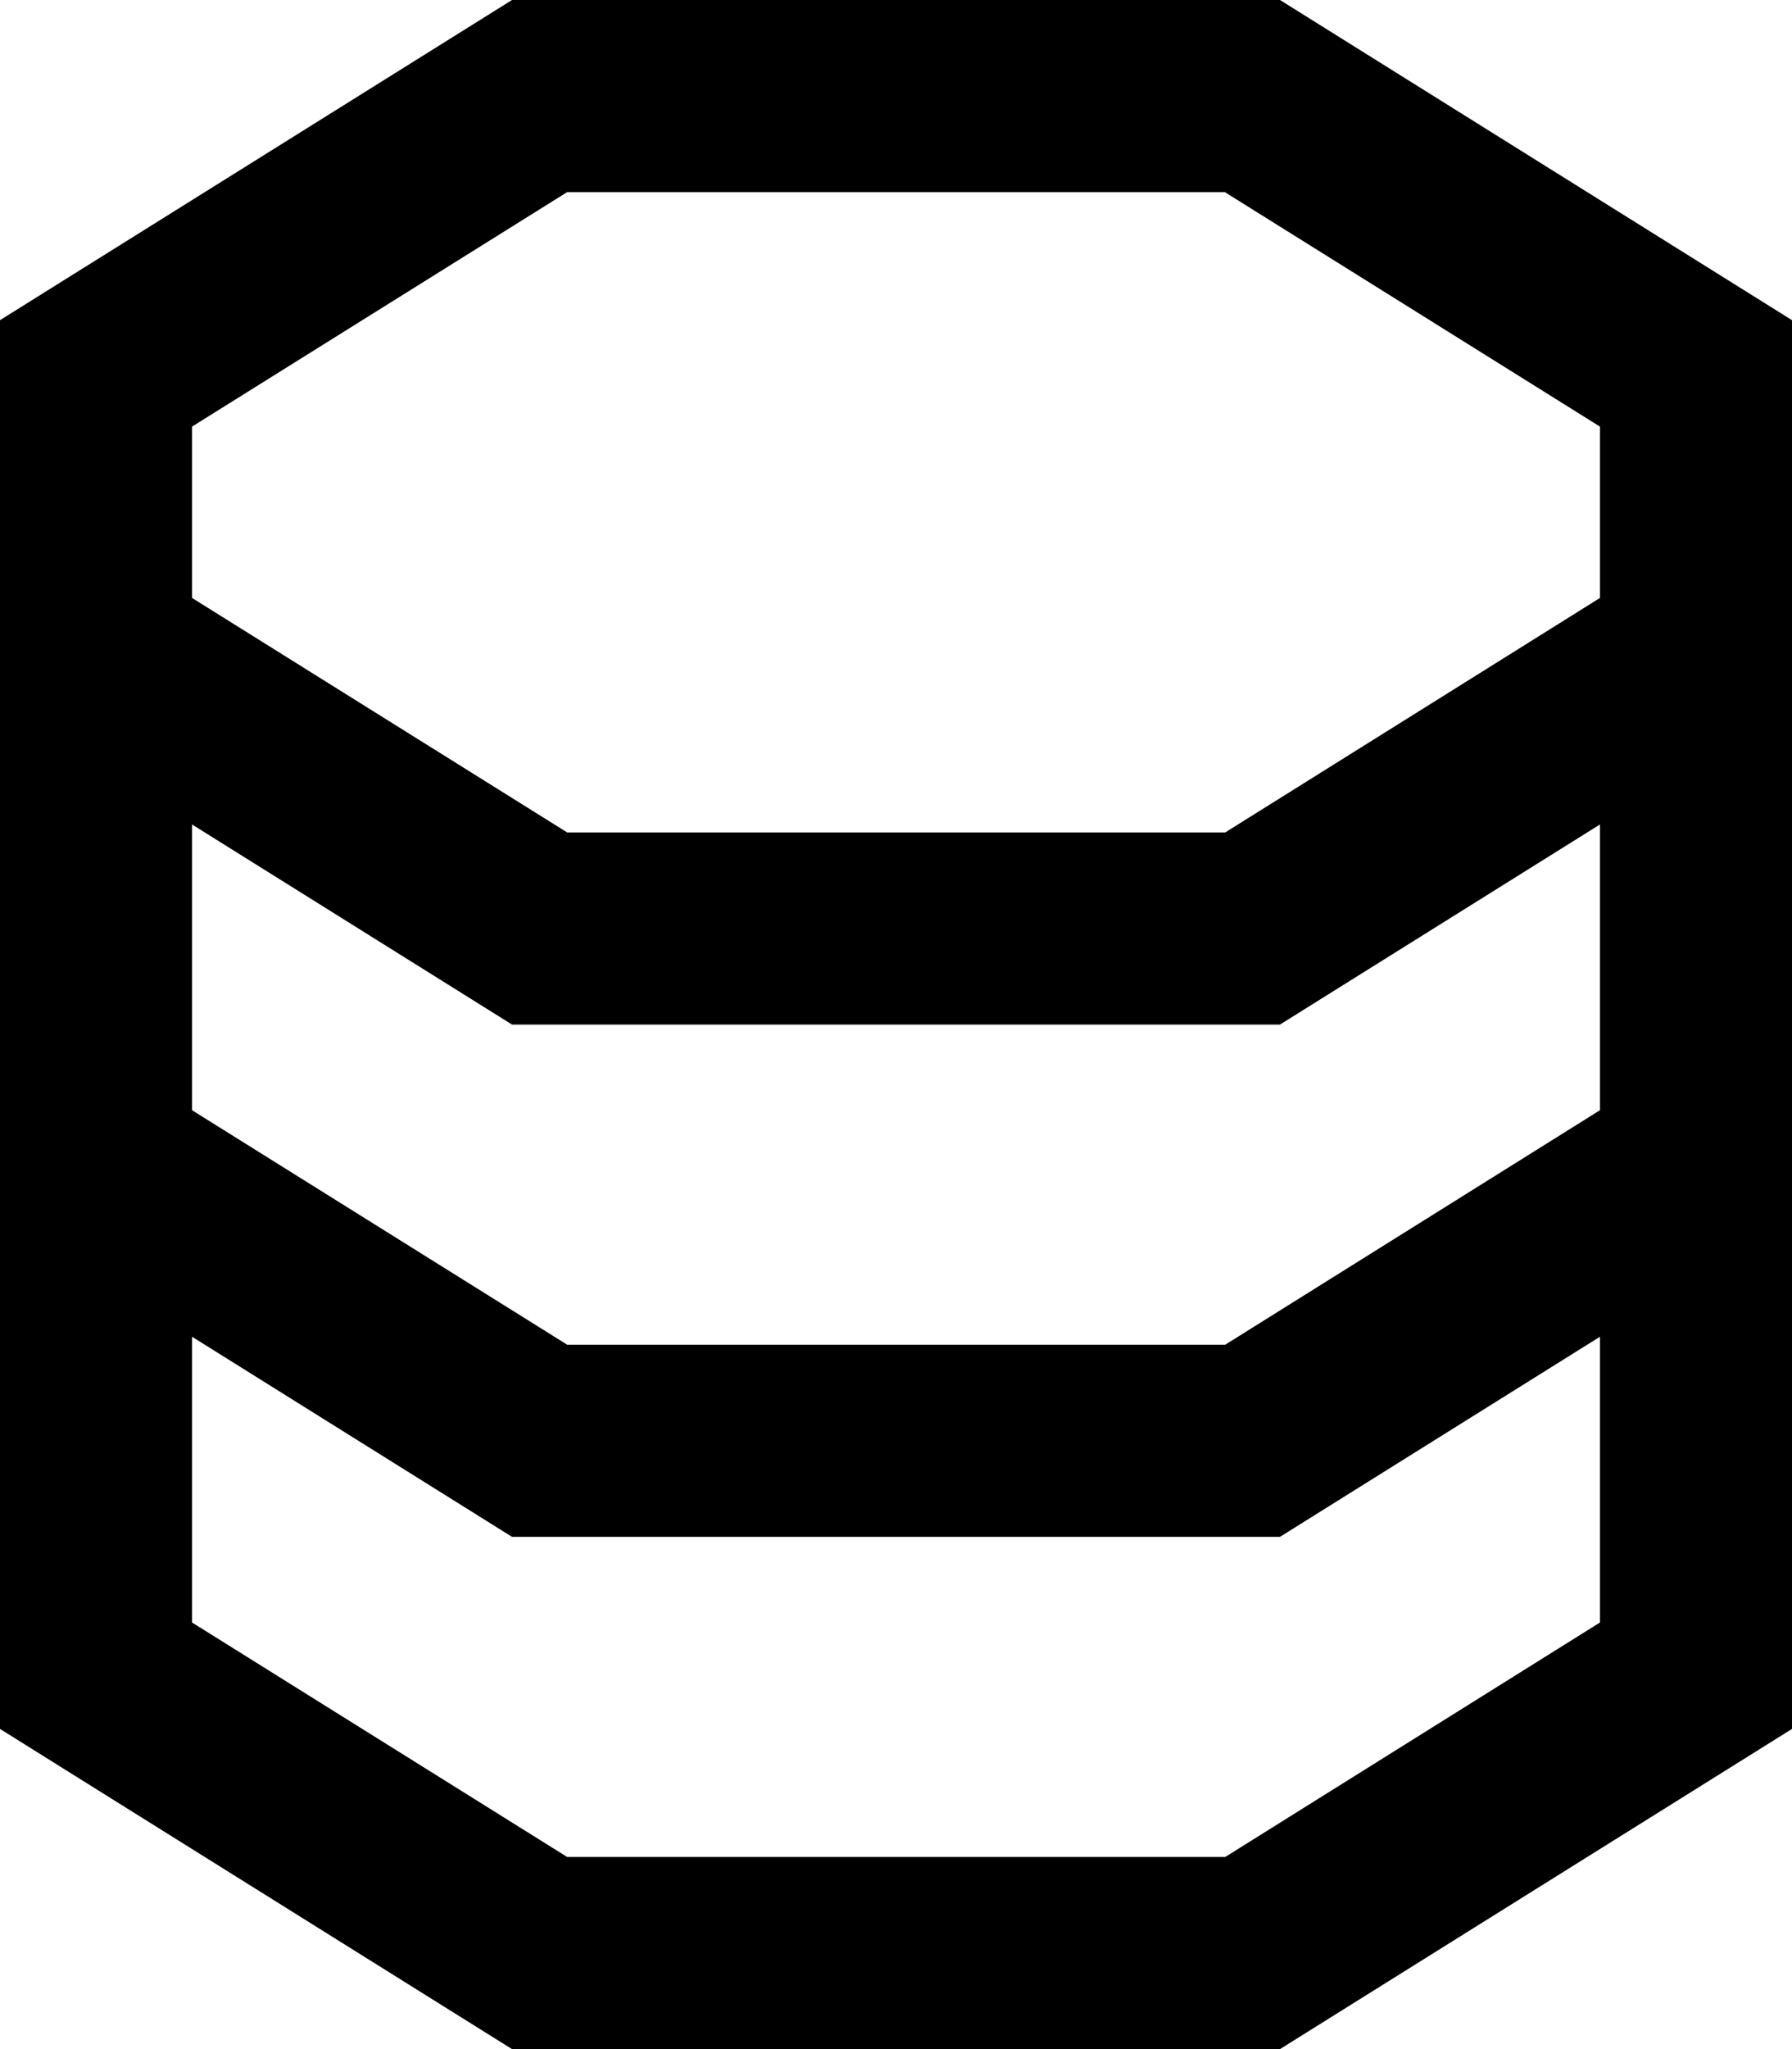 <svg fill="currentColor" xmlns="http://www.w3.org/2000/svg" viewBox="0 0 448 512"><!--! Font Awesome Pro 6.7.2 by @fontawesome - https://fontawesome.com License - https://fontawesome.com/license (Commercial License) Copyright 2024 Fonticons, Inc. --><path d="M48 206l0 50 0 21.4L141.8 336l164.5 0L400 277.4l0-21.4 0-50-80 50-192 0L48 206zM0 176l0-48L0 80 128 0 320 0 448 80l0 48 0 48 0 80 0 48 0 128L320 512l-192 0L0 432 0 304l0-48 0-80zm400-48l0-21.4L306.2 48 141.8 48 48 106.6 48 128l0 21.4L141.8 208l164.5 0L400 149.4l0-21.4zM48 405.4L141.8 464l164.5 0L400 405.4l0-71.4-80 50-192 0L48 334l0 71.4z"/></svg>